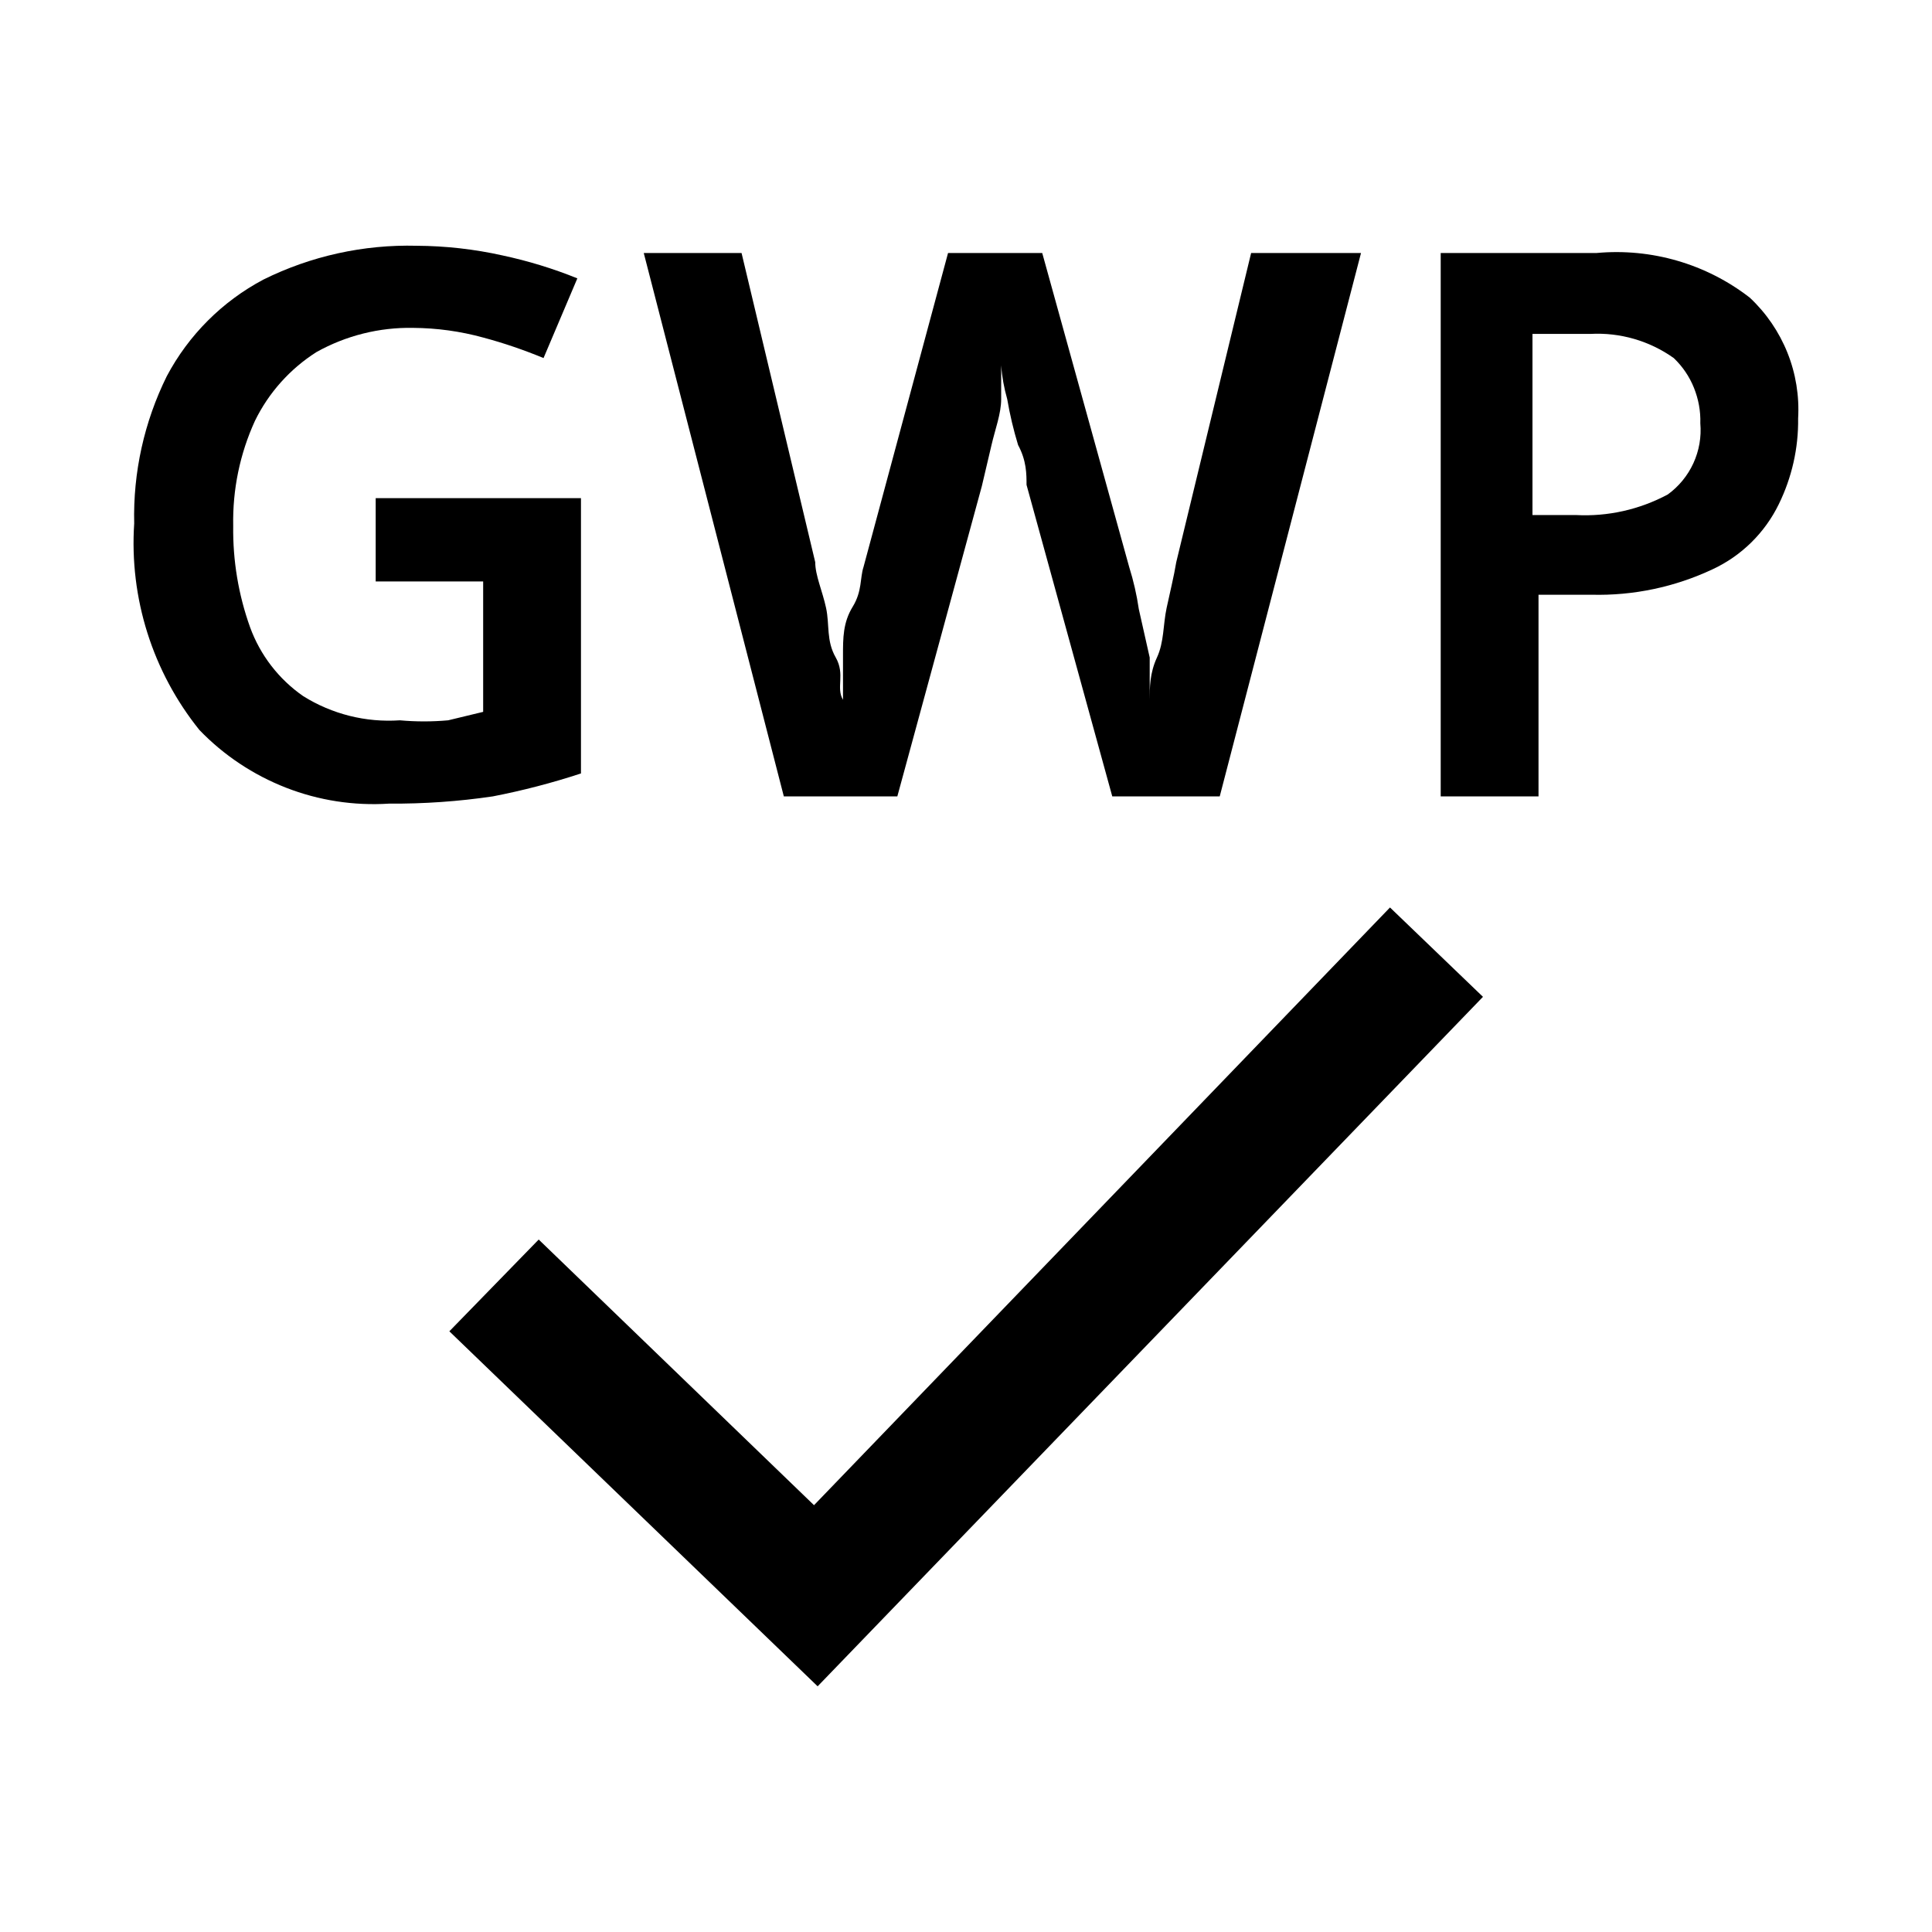 <!-- Generated by IcoMoon.io -->
<svg version="1.1" xmlns="http://www.w3.org/2000/svg" width="24" height="24" viewBox="0 0 24 24">
<title>GWP_OK</title>
<path d="M10.157 20.948l-4.575-4.41 1.11-1.14 3.42 3.3 7.155-7.425 1.155 1.11-8.265 8.565z"></path>
<path d="M4.667 6.188h2.55v3.42c-0.359 0.118-0.724 0.213-1.095 0.285-0.427 0.063-0.858 0.093-1.29 0.090-0.435 0.028-0.872-0.039-1.279-0.198s-0.774-0.403-1.076-0.717c-0.582-0.723-0.871-1.639-0.81-2.565-0.015-0.634 0.124-1.262 0.405-1.83 0.271-0.511 0.689-0.929 1.2-1.2 0.591-0.293 1.245-0.437 1.905-0.42 0.358 0.002 0.715 0.042 1.065 0.12 0.318 0.068 0.629 0.163 0.93 0.285l-0.42 0.99c-0.244-0.101-0.495-0.187-0.75-0.255-0.284-0.078-0.576-0.118-0.87-0.12-0.42-0.008-0.834 0.096-1.2 0.3-0.329 0.209-0.594 0.505-0.765 0.855-0.187 0.409-0.279 0.855-0.27 1.305-0.006 0.429 0.065 0.856 0.21 1.26 0.126 0.346 0.357 0.645 0.66 0.855 0.359 0.224 0.778 0.329 1.2 0.3 0.2 0.018 0.4 0.018 0.6 0l0.435-0.105v-1.62h-1.335v-1.035z"></path>
<path d="M16.907 3.143l-1.755 6.75h-1.335l-1.065-3.87c0-0.135 0-0.3-0.105-0.495-0.057-0.187-0.102-0.377-0.135-0.57-0.039-0.137-0.065-0.278-0.075-0.42v0.42c0 0.18-0.075 0.375-0.12 0.57l-0.12 0.51-1.050 3.855h-1.41l-1.74-6.75h1.215l0.915 3.84c0 0.165 0.090 0.36 0.135 0.57s0 0.405 0.12 0.615 0 0.375 0.090 0.525c0-0.165 0-0.345 0-0.555s0-0.405 0.12-0.6 0.090-0.36 0.135-0.495l1.050-3.9h1.17l1.080 3.9c0.054 0.172 0.094 0.347 0.12 0.525l0.135 0.6c0 0.21 0 0.375 0 0.525 0-0.15 0-0.33 0.090-0.525s0.075-0.405 0.12-0.615c0.045-0.21 0.090-0.39 0.12-0.57l0.93-3.84h1.365z"></path>
<path d="M19.832 3.143c0.682-0.063 1.364 0.135 1.905 0.555 0.204 0.191 0.363 0.424 0.467 0.683s0.149 0.538 0.133 0.817c0.005 0.369-0.078 0.734-0.24 1.065-0.174 0.357-0.465 0.643-0.825 0.81-0.469 0.22-0.982 0.328-1.5 0.315h-0.66v2.505h-1.215v-6.75h1.935zM19.757 4.148h-0.72v2.25h0.54c0.396 0.021 0.79-0.068 1.14-0.255 0.138-0.1 0.248-0.234 0.319-0.389s0.101-0.326 0.086-0.496c0.005-0.151-0.023-0.3-0.079-0.44s-0.142-0.266-0.251-0.37c-0.301-0.214-0.666-0.32-1.035-0.3z"></path>
</svg>

